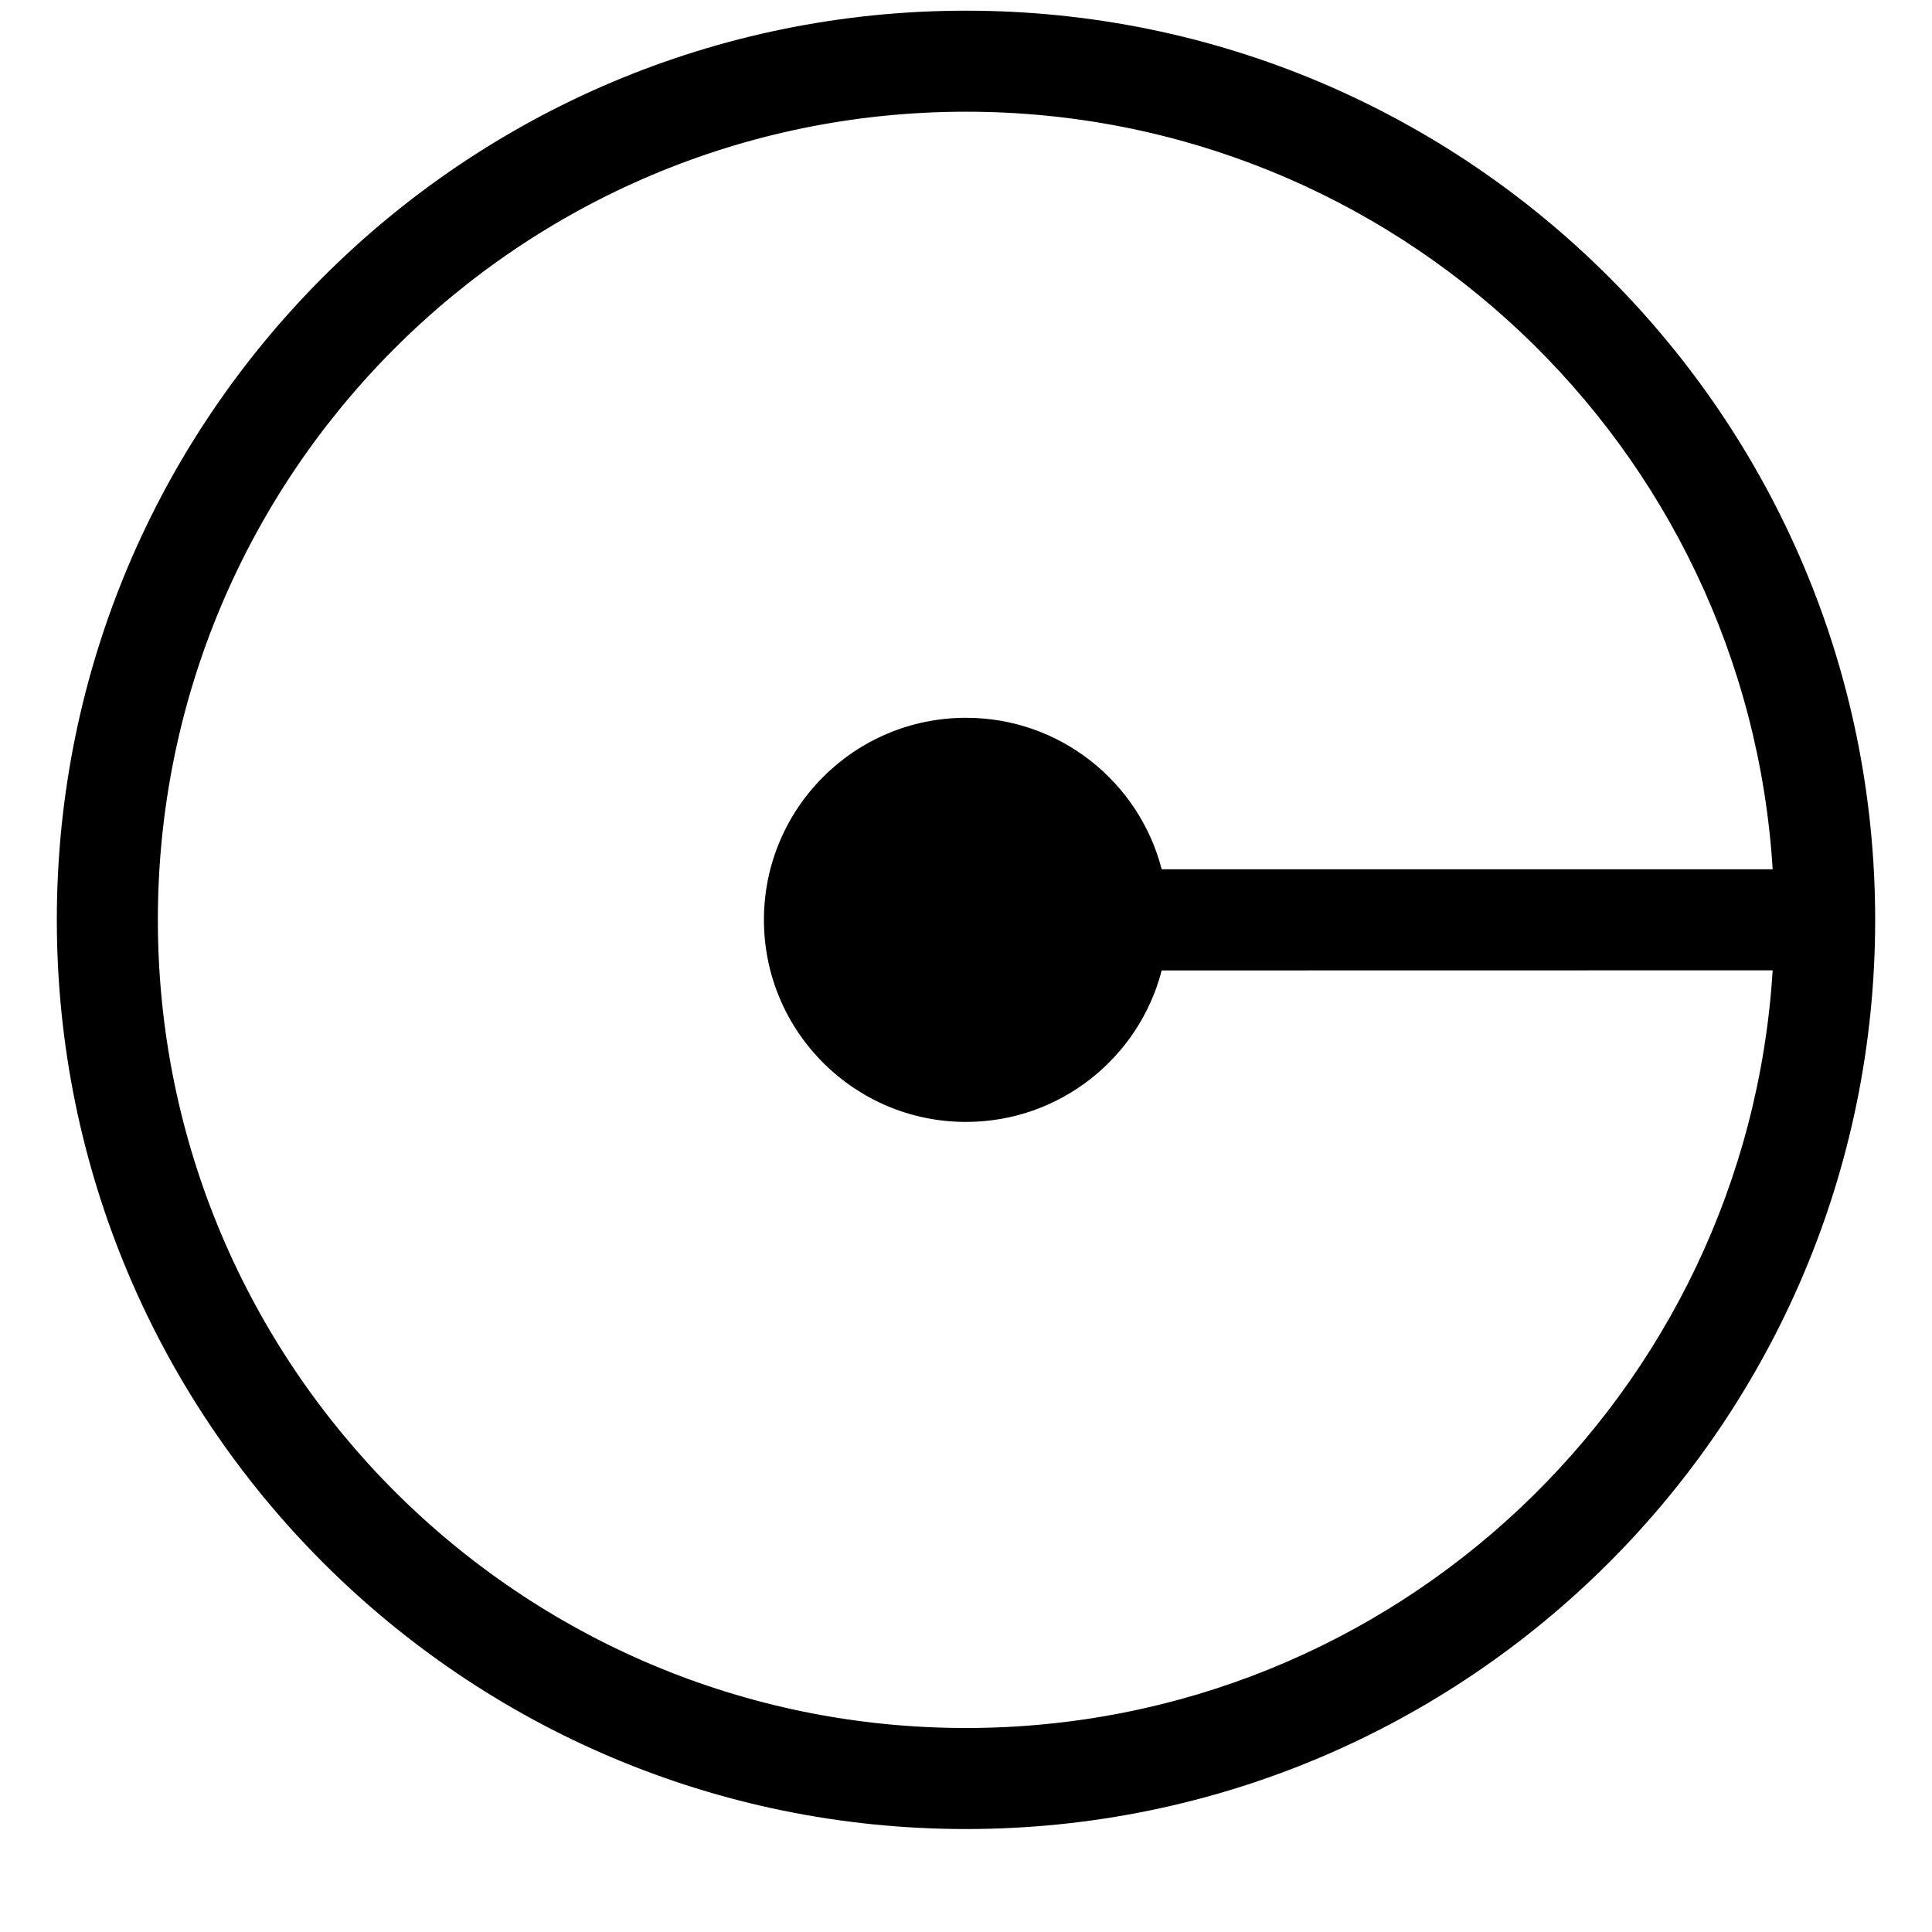 <svg xmlns="http://www.w3.org/2000/svg" width="17" height="17" viewBox="0 0 17 17" fill="none">
    <path fill-rule="evenodd" clip-rule="evenodd"
        d="M8.5 0.094C12.918 0.094 16.5 3.676 16.5 8.094C16.5 12.511 12.918 16.094 8.5 16.094C4.082 16.094 0.5 12.511 0.5 8.094C0.5 3.676 4.082 0.094 8.5 0.094ZM8.5 0.983C4.573 0.983 1.389 4.167 1.389 8.094C1.389 12.021 4.573 15.205 8.5 15.205C12.278 15.205 15.368 12.259 15.598 8.538L10.222 8.539C10.024 9.305 9.328 9.872 8.5 9.872C7.518 9.872 6.722 9.076 6.722 8.094C6.722 7.112 7.518 6.316 8.5 6.316C9.328 6.316 10.024 6.882 10.222 7.649H15.598C15.368 3.93 12.278 0.983 8.5 0.983Z"
        fill="black" />
</svg>